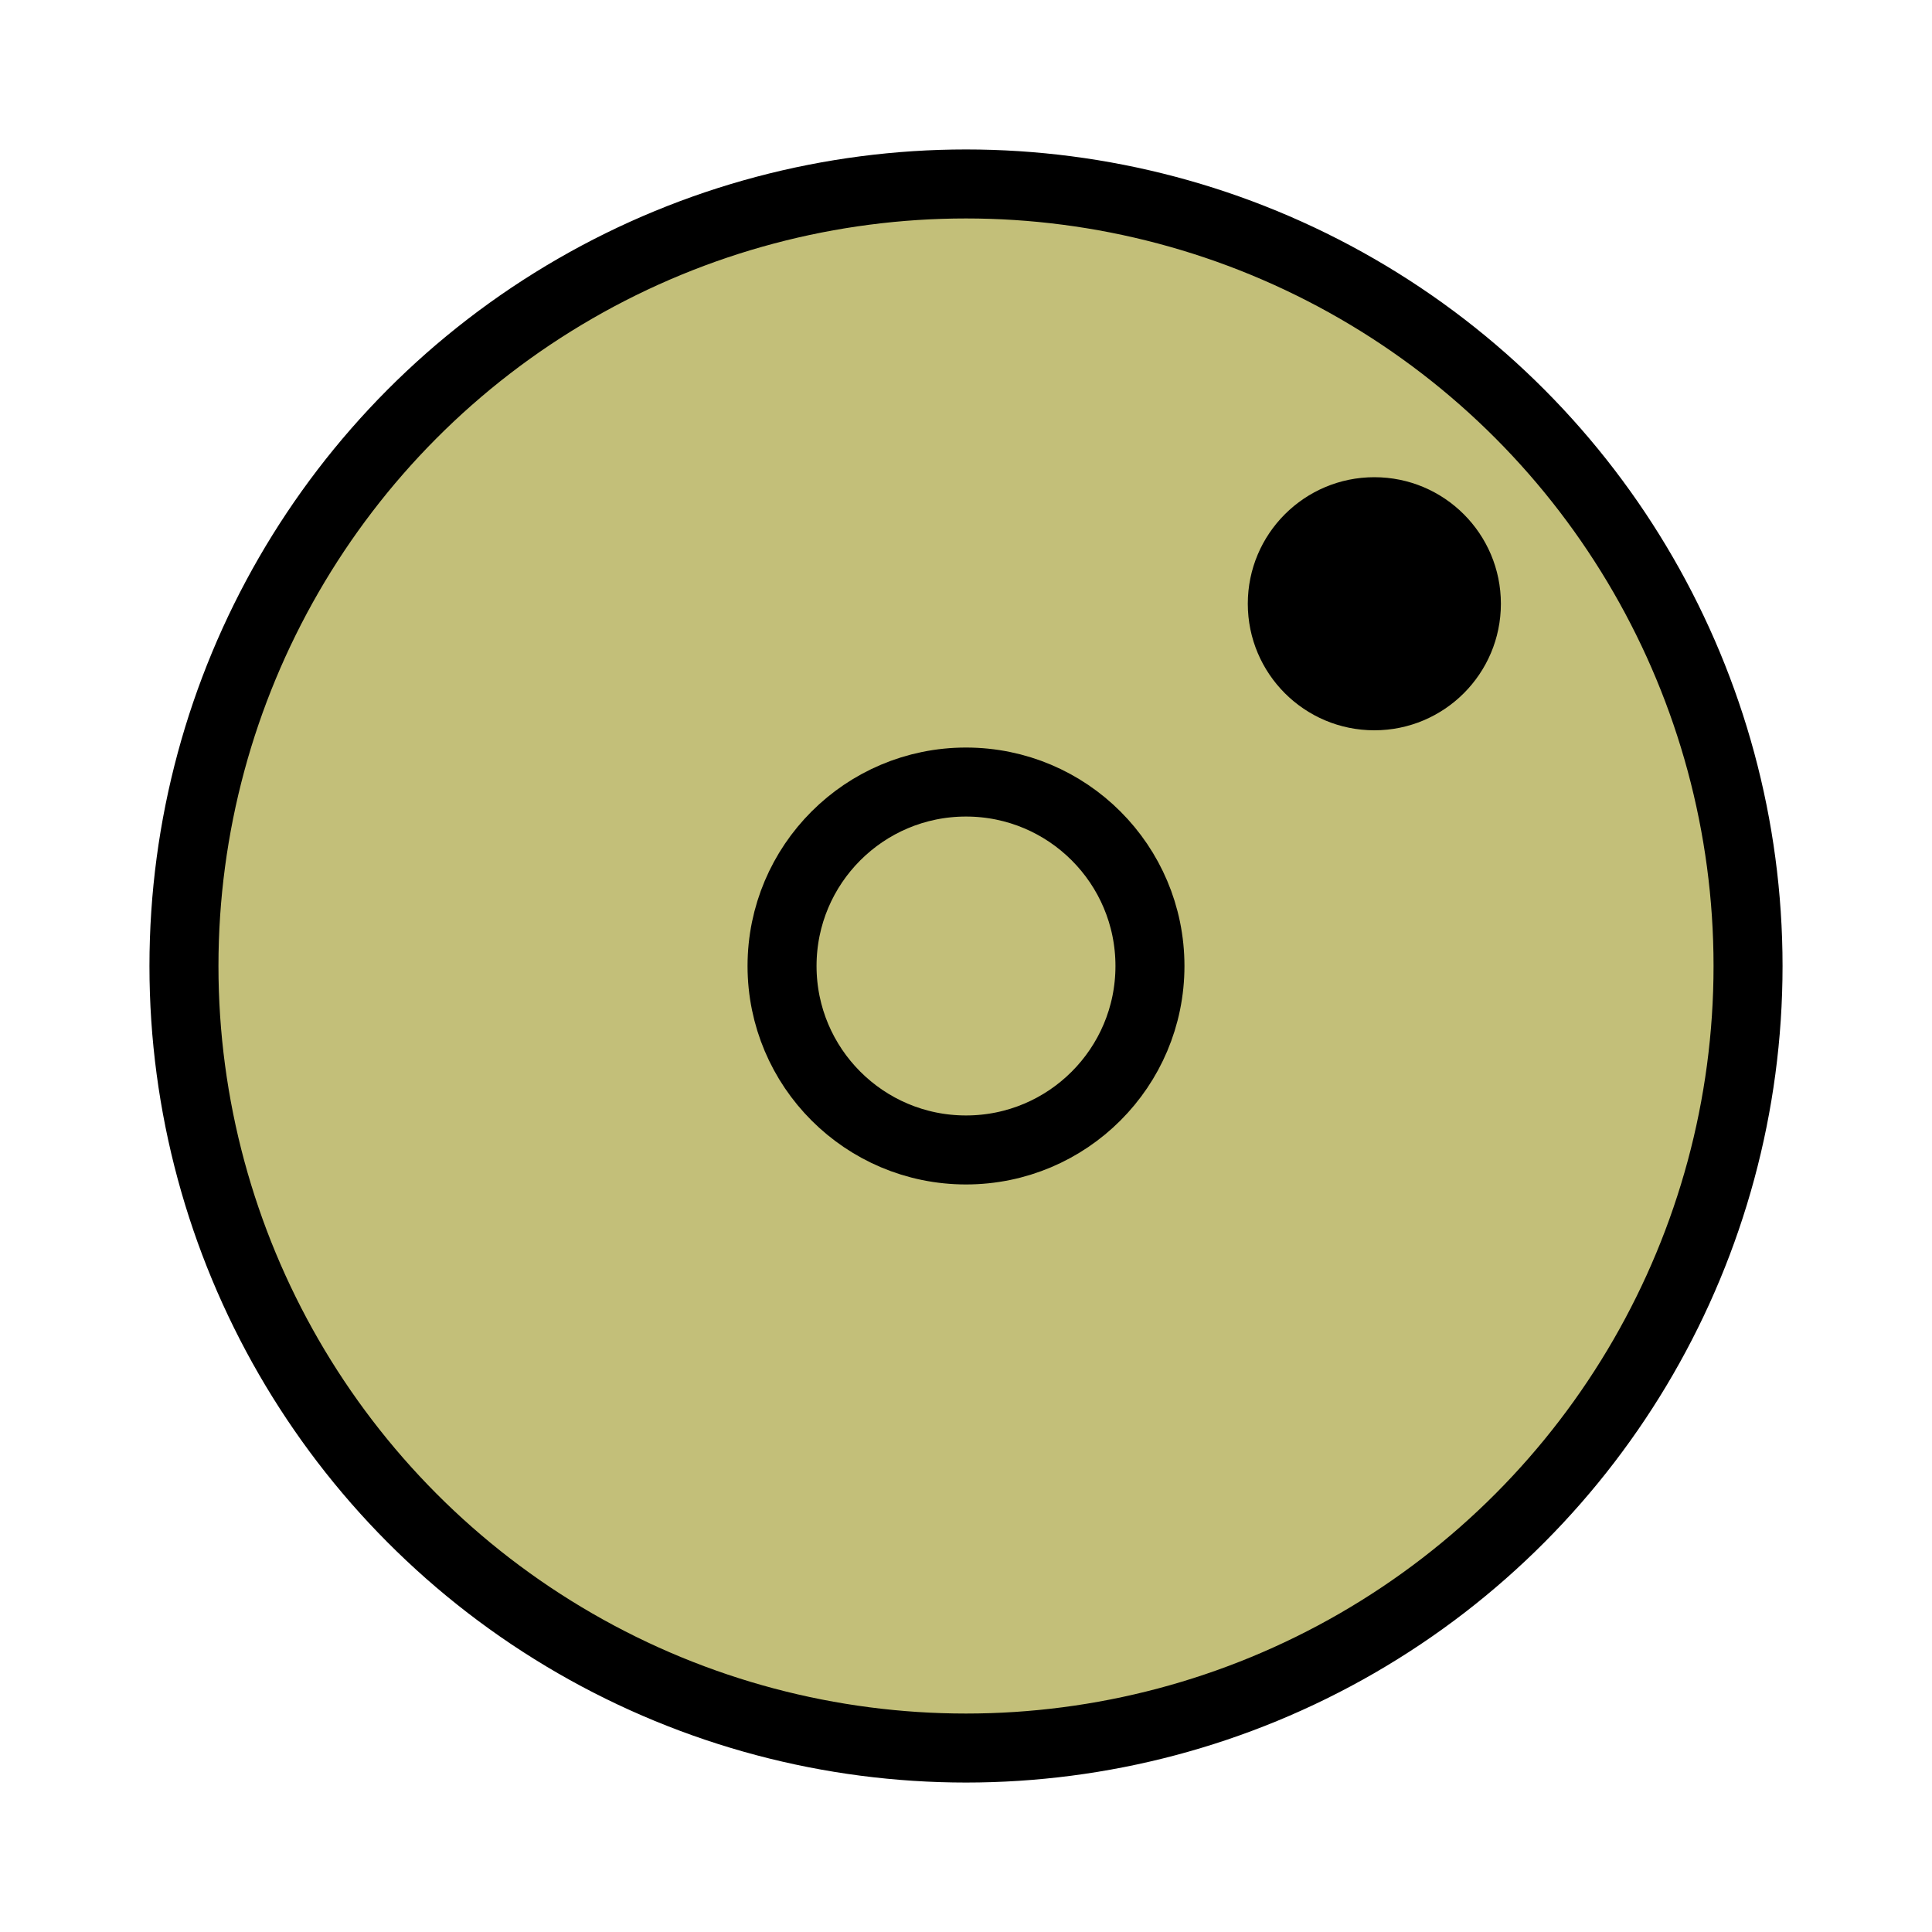 <?xml version="1.0" encoding="utf-8"?>
<!-- Generator: Adobe Illustrator 16.0.0, SVG Export Plug-In . SVG Version: 6.00 Build 0)  -->
<!DOCTYPE svg PUBLIC "-//W3C//DTD SVG 1.1//EN" "http://www.w3.org/Graphics/SVG/1.1/DTD/svg11.dtd">
<svg version="1.1" xmlns="http://www.w3.org/2000/svg" xmlns:xlink="http://www.w3.org/1999/xlink" x="0px" y="0px" width="14px"
	 height="14px" viewBox="0 0 14 14" enable-background="new 0 0 14 14" xml:space="preserve">
<g id="exportaciones">
	<g>
		<circle fill="#C3BF79" stroke="#000000" stroke-width="0.5" stroke-miterlimit="10" cx="7" cy="7" r="4.001"/>
		<circle fill="#C3BF79" stroke="#000000" stroke-width="0.5" stroke-miterlimit="10" cx="7" cy="7" r="5.667"/>
		<circle fill="none" stroke="#000000" stroke-width="0.5" stroke-miterlimit="10" cx="7" cy="7" r="1.333"/>
		<circle cx="9.959" cy="4.375" r="0.917"/>
	</g>
</g>
<g id="titulo" display="none">
</g>
<g id="screenshots" display="none">
</g>
<g id="fondo_negro" display="none">
</g>
<g id="imagenes" display="none">
</g>
<g id="graficas" display="none">
</g>
<g id="texto" display="none">
</g>
<g id="bienvenido" display="none">
</g>
<g id="landpage" display="none">
	<g id="movil_horiz" display="inline">
		<defs>
			<rect id="SVGID_12_" x="-3590.214" y="720.836" width="217.259" height="123.013"/>
		</defs>
		<clipPath id="SVGID_2_">
			<use xlink:href="#SVGID_12_"  overflow="visible"/>
		</clipPath>
	</g>
	<g id="movil_vert_copia" display="inline">
		<defs>
			<rect id="SVGID_16_" x="-3801.779" y="673.354" width="123.013" height="217.259"/>
		</defs>
		<clipPath id="SVGID_4_">
			<use xlink:href="#SVGID_16_"  overflow="visible"/>
		</clipPath>
	</g>
	<g id="tableta_horizontal" display="inline">
		<defs>
			<rect id="SVGID_20_" x="-4292.386" y="637.167" width="409.16" height="288.831"/>
		</defs>
		<clipPath id="SVGID_6_">
			<use xlink:href="#SVGID_20_"  overflow="visible"/>
		</clipPath>
	</g>
	<g id="tableta_vert" display="inline">
		<defs>
			<rect id="SVGID_28_" x="-4656.763" y="577.392" width="287.964" height="409.479"/>
		</defs>
		<clipPath id="SVGID_8_">
			<use xlink:href="#SVGID_28_"  overflow="visible"/>
		</clipPath>
	</g>
	<g id="escritorio_1_" display="inline">
		<defs>
			<rect id="ventana" x="-5751.75" y="537.993" width="1024.5" height="487.98"/>
		</defs>
		<clipPath id="ventana_1_">
			<use xlink:href="#ventana"  overflow="visible"/>
		</clipPath>
	</g>
</g>
<g id="bocetos" display="none">
</g>
<g id="notas" display="none">
</g>
</svg>
